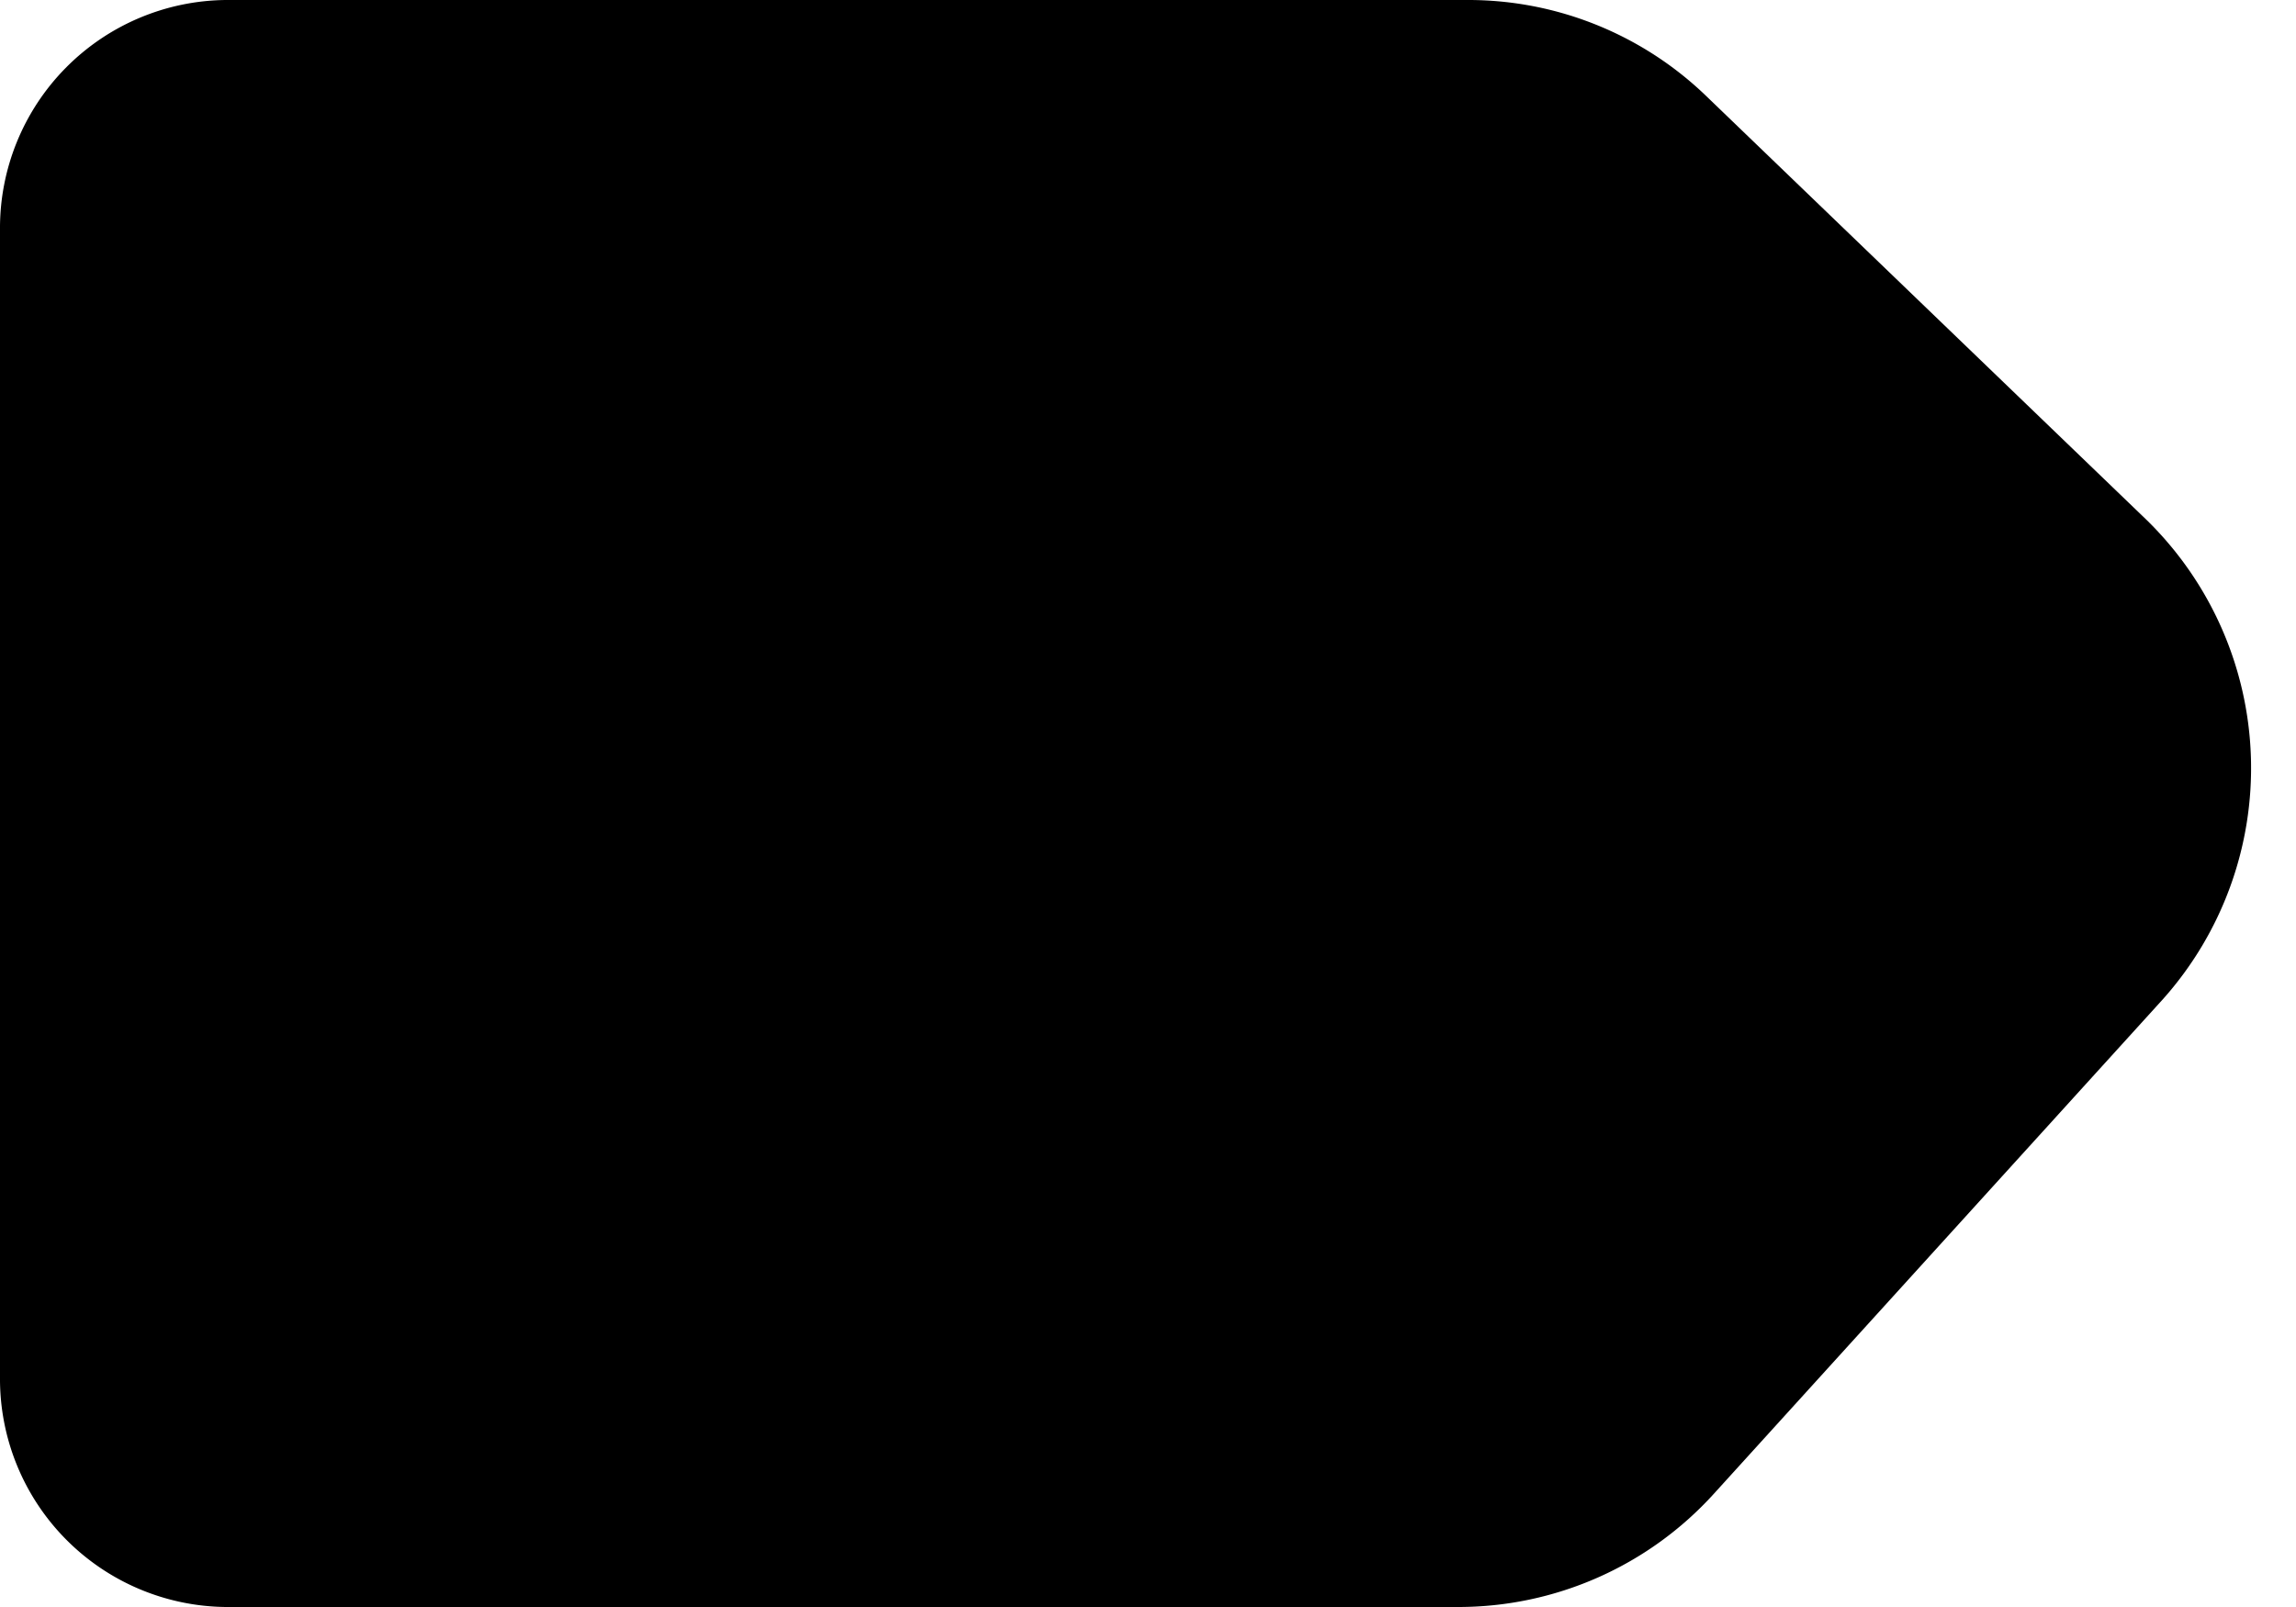 <svg xmlns="http://www.w3.org/2000/svg" width="20" height="14" fill="currentColor" viewBox="0 0 20 14">
  <path d="M18.7 4.531 14.866.84A2.985 2.985 0 0 0 12.784 0H1.969A1.987 1.987 0 0 0 0 2v10a1.987 1.987 0 0 0 1.969 2h10.736a3.005 3.005 0 0 0 2.221-.983l3.912-4.309a3.023 3.023 0 0 0-.138-4.177Z"/>
</svg>
